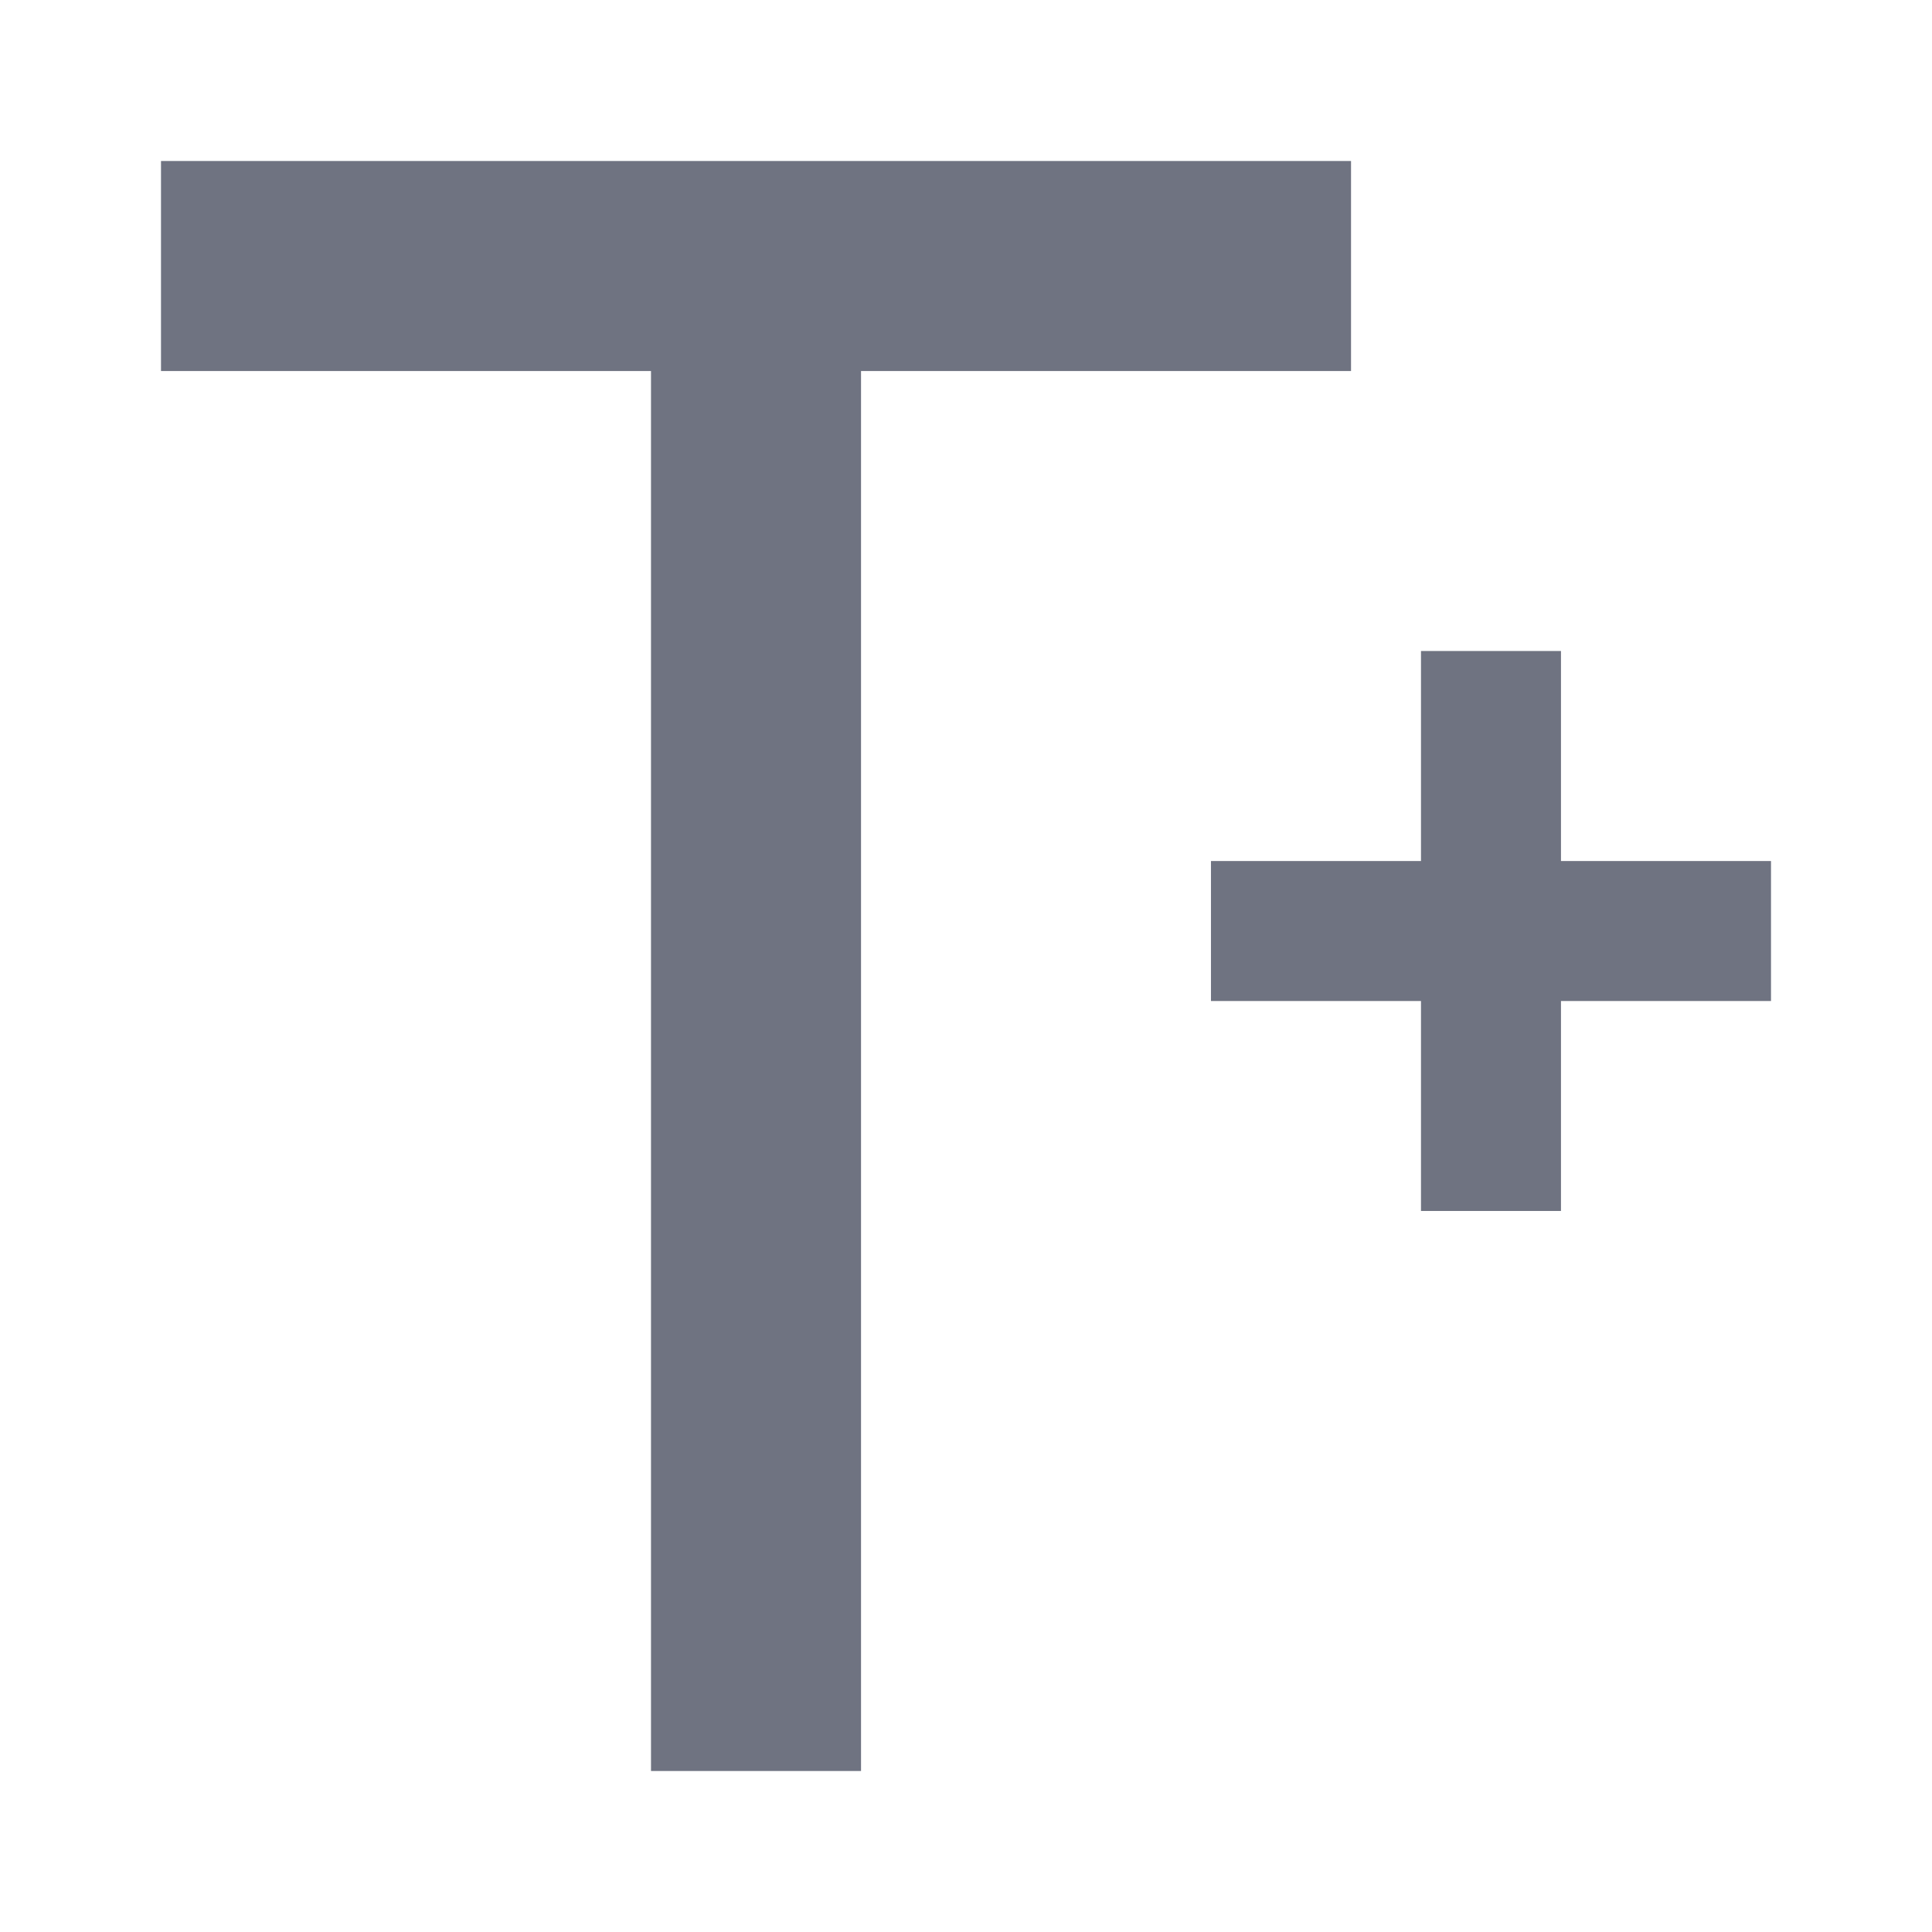 <svg width="24" height="24" viewBox="0 0 24 24" fill="none" xmlns="http://www.w3.org/2000/svg">
<path fill-rule="evenodd" clip-rule="evenodd" d="M16.783 2H2V4.609H8.087V22H10.696V4.609H16.783V2ZM19.391 10.696V8.087H17.652V10.696H15.043V12.435H17.652V15.043H19.391V12.435H22V10.696H19.391Z" fill="#6F7381"/>
</svg>
